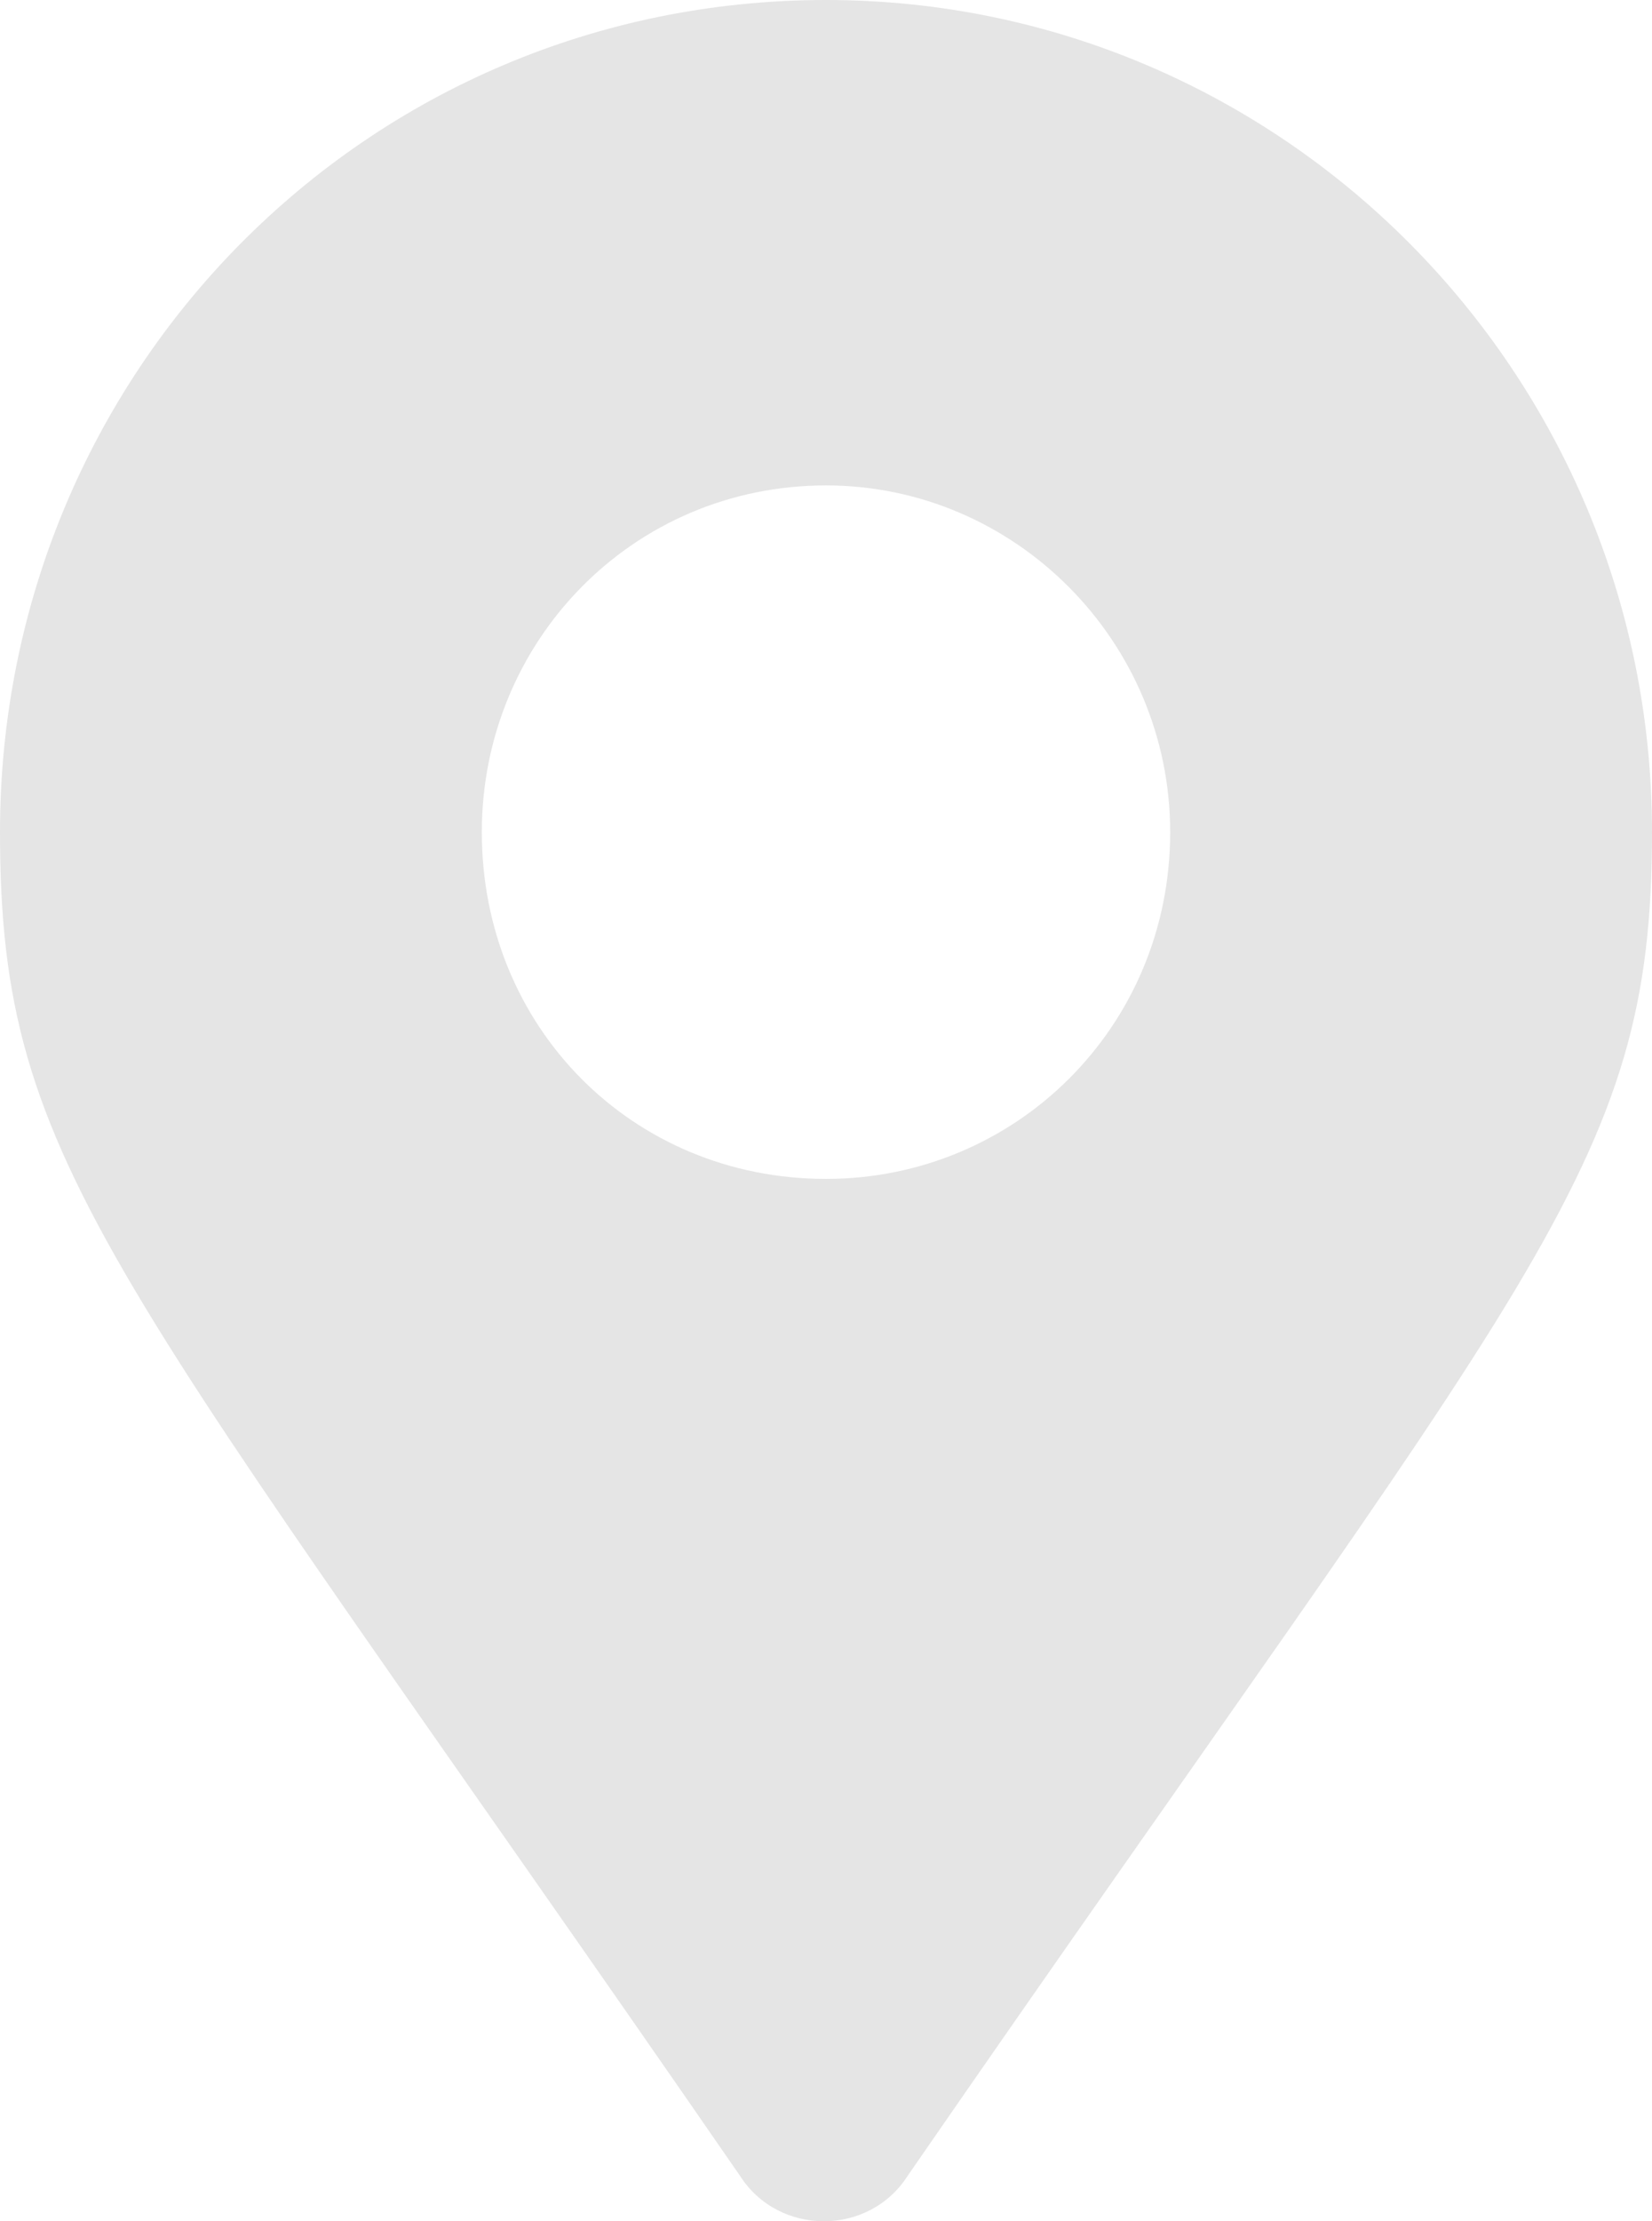 <svg width="32" height="43" viewBox="0 0 32 43" fill="none" xmlns="http://www.w3.org/2000/svg">
<path d="M14.333 42.119C15.083 43.294 16.833 43.294 17.583 42.119C29.75 24.5 32 22.654 32 16.109C32 7.216 24.833 0 16 0C7.083 0 0 7.216 0 16.109C0 22.654 2.167 24.5 14.333 42.119ZM16 22.822C12.25 22.822 9.333 19.885 9.333 16.109C9.333 12.418 12.25 9.397 16 9.397C19.667 9.397 22.667 12.418 22.667 16.109C22.667 19.885 19.667 22.822 16 22.822Z" fill="#E5E5E5"/>
</svg>
